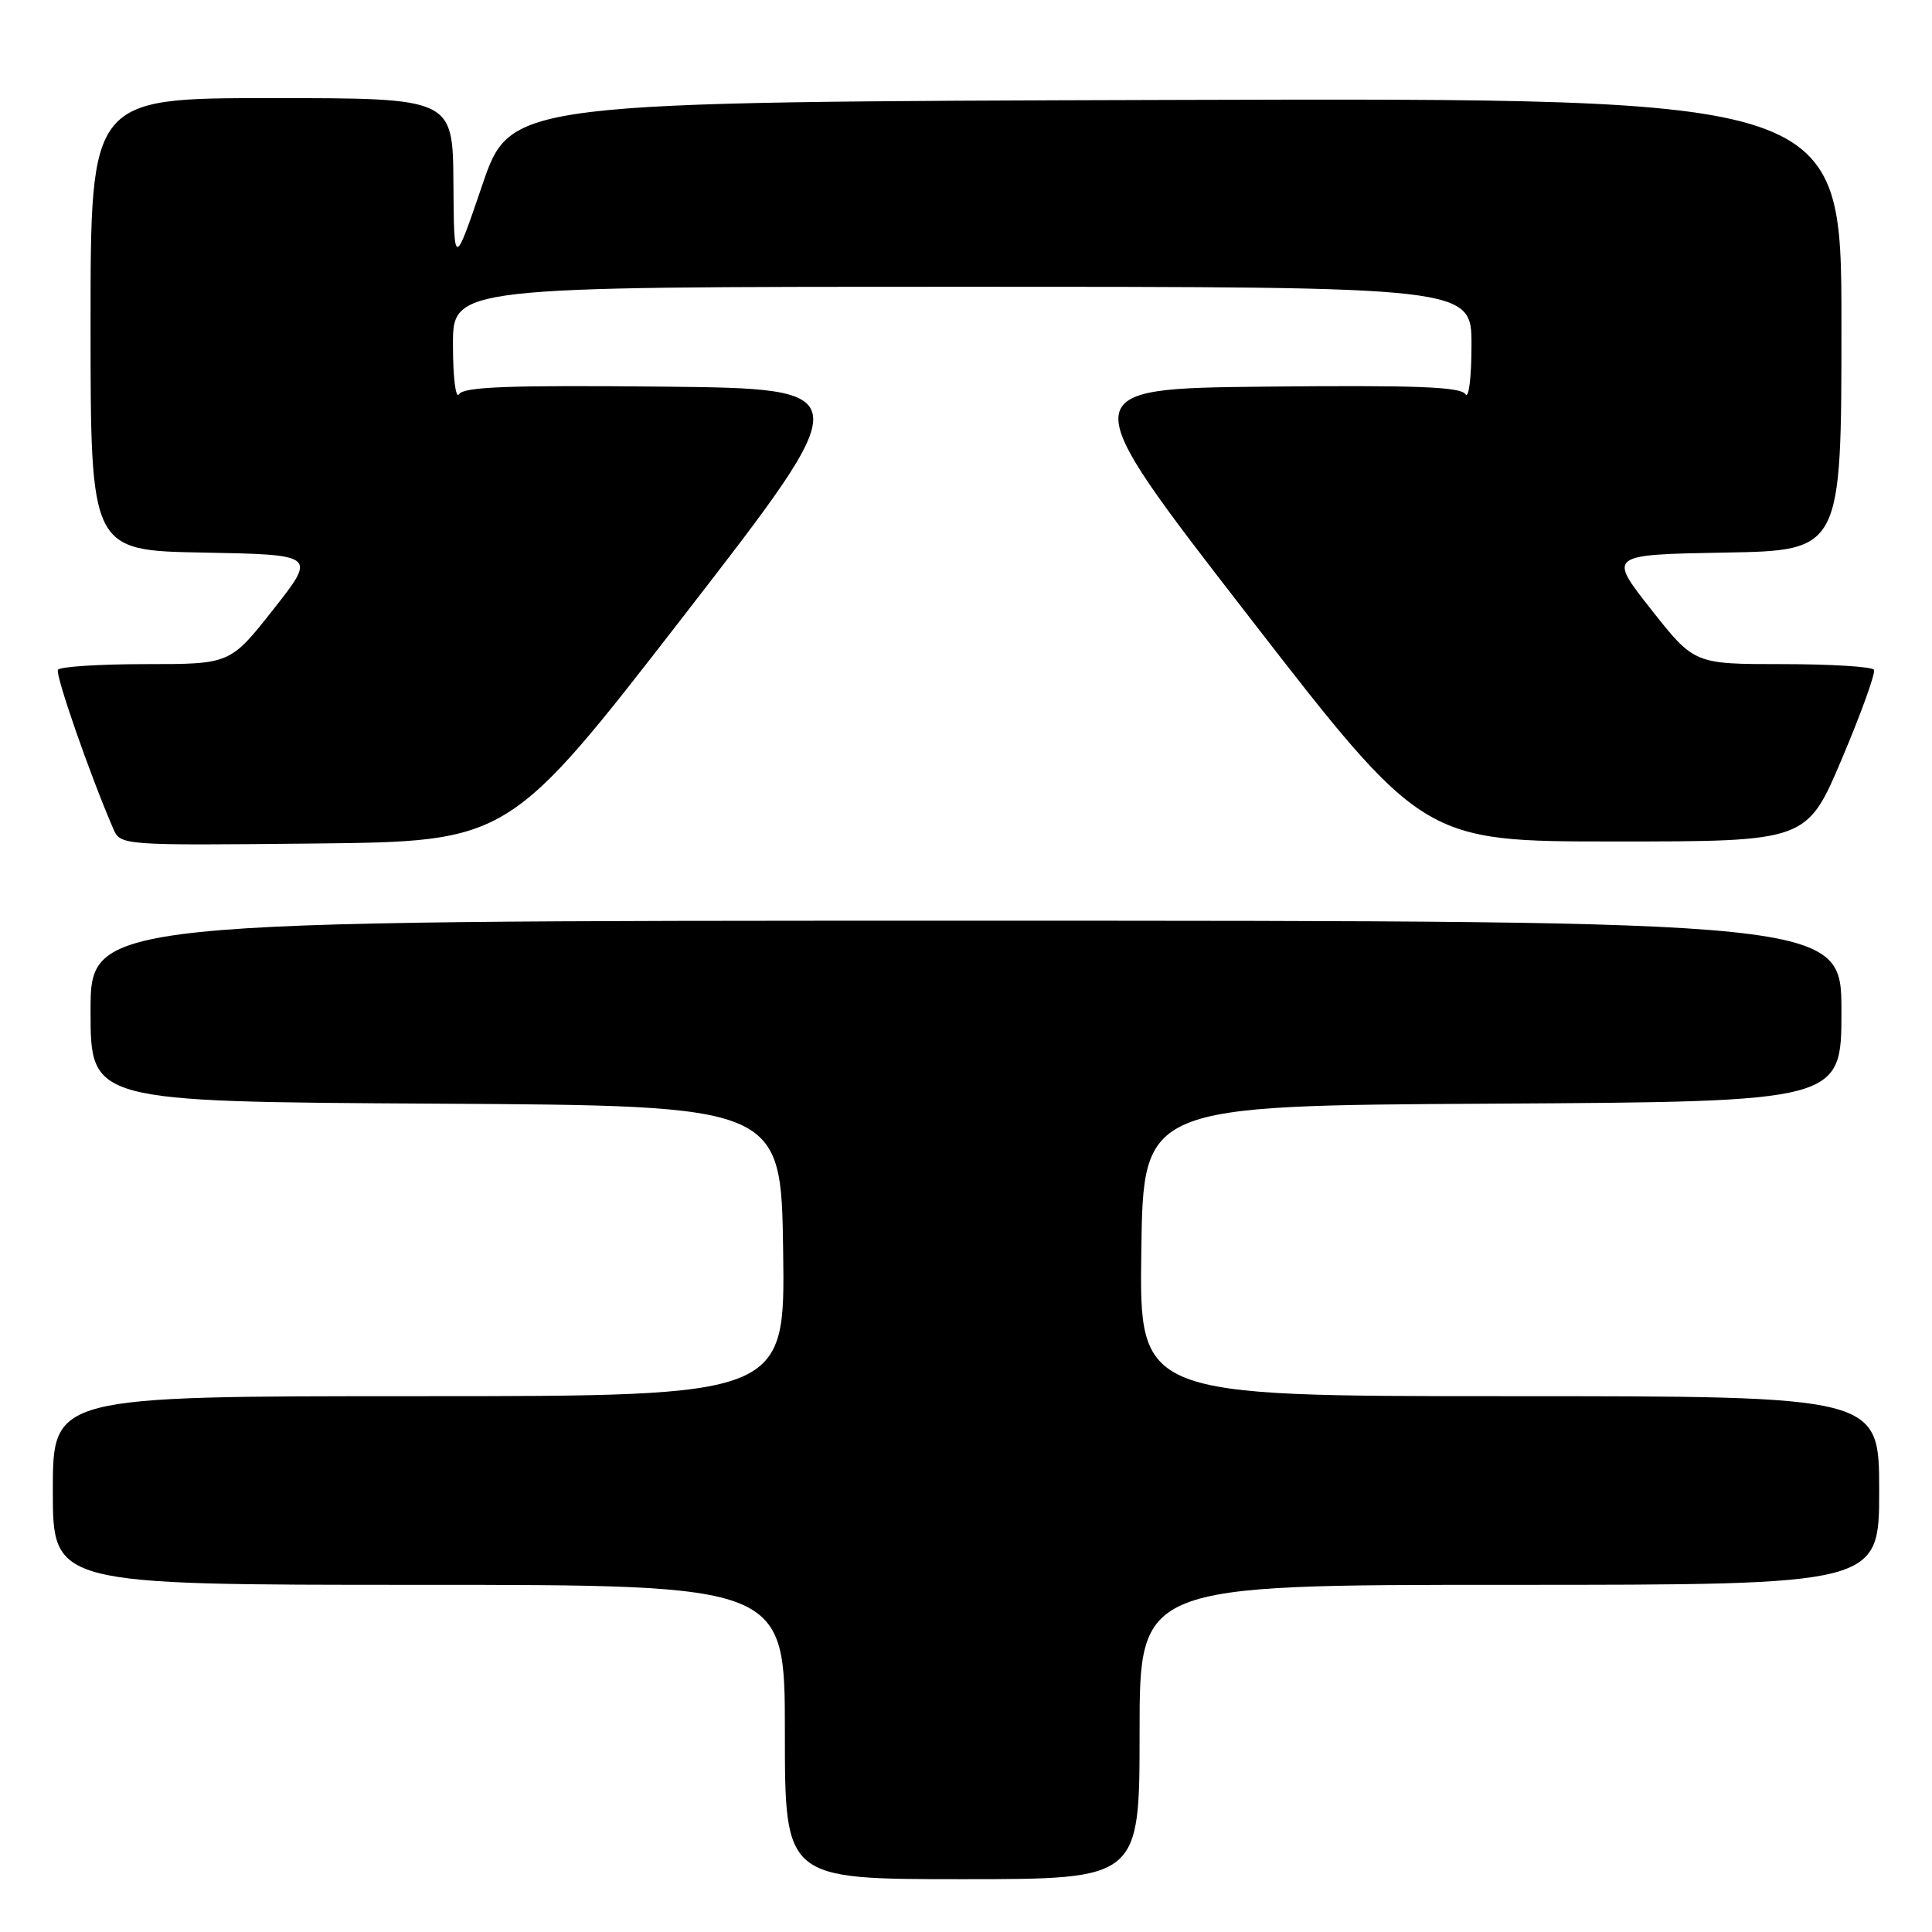 <?xml version="1.0" encoding="UTF-8" standalone="no"?>
<!DOCTYPE svg PUBLIC "-//W3C//DTD SVG 1.1//EN" "http://www.w3.org/Graphics/SVG/1.1/DTD/svg11.dtd" >
<svg xmlns="http://www.w3.org/2000/svg" xmlns:xlink="http://www.w3.org/1999/xlink" version="1.1" viewBox="0 0 256 256">
 <g >
 <path fill="currentColor"
d=" M 151.00 229.50 C 151.00 210.00 151.00 210.00 200.00 210.00 C 249.00 210.00 249.00 210.00 249.00 197.50 C 249.00 185.00 249.00 185.00 199.98 185.00 C 150.96 185.00 150.96 185.00 151.23 165.75 C 151.50 146.50 151.50 146.50 197.75 146.24 C 244.00 145.98 244.00 145.98 244.00 133.99 C 244.00 122.00 244.00 122.00 128.00 122.00 C 12.00 122.00 12.00 122.00 12.00 133.99 C 12.00 145.98 12.00 145.98 57.75 146.24 C 103.50 146.50 103.50 146.50 103.77 165.75 C 104.04 185.00 104.04 185.00 55.52 185.00 C 7.00 185.00 7.00 185.00 7.00 197.50 C 7.00 210.00 7.00 210.00 55.50 210.00 C 104.00 210.00 104.00 210.00 104.00 229.50 C 104.00 249.00 104.00 249.00 127.50 249.00 C 151.00 249.00 151.00 249.00 151.00 229.50 Z  M 90.68 81.50 C 113.91 51.50 113.91 51.50 87.77 51.23 C 67.53 51.03 61.46 51.25 60.83 52.23 C 60.39 52.94 60.02 50.05 60.02 45.75 C 60.00 38.00 60.00 38.00 127.50 38.00 C 195.00 38.00 195.00 38.00 194.98 45.75 C 194.98 50.05 194.61 52.94 194.17 52.23 C 193.54 51.25 187.57 51.03 167.73 51.23 C 142.09 51.50 142.09 51.50 165.33 81.50 C 188.56 111.50 188.56 111.50 213.99 111.50 C 239.42 111.50 239.42 111.50 244.08 100.50 C 246.64 94.45 248.54 89.16 248.31 88.75 C 248.07 88.34 242.62 88.00 236.19 88.00 C 224.50 88.00 224.50 88.00 218.78 80.75 C 213.07 73.50 213.07 73.50 228.53 73.22 C 244.00 72.95 244.00 72.95 244.00 42.97 C 244.00 12.99 244.00 12.99 155.83 13.24 C 67.67 13.50 67.67 13.50 63.91 24.50 C 60.16 35.50 60.16 35.50 60.08 24.25 C 60.00 13.00 60.00 13.00 36.00 13.00 C 12.00 13.00 12.00 13.00 12.00 42.97 C 12.00 72.95 12.00 72.95 26.97 73.22 C 41.93 73.50 41.93 73.50 36.22 80.75 C 30.50 88.00 30.50 88.00 19.31 88.00 C 13.15 88.00 7.92 88.34 7.68 88.75 C 7.30 89.39 11.88 102.56 14.99 109.77 C 15.97 112.03 15.97 112.03 41.71 111.77 C 67.44 111.50 67.44 111.50 90.68 81.50 Z "/>
</g>
</svg>